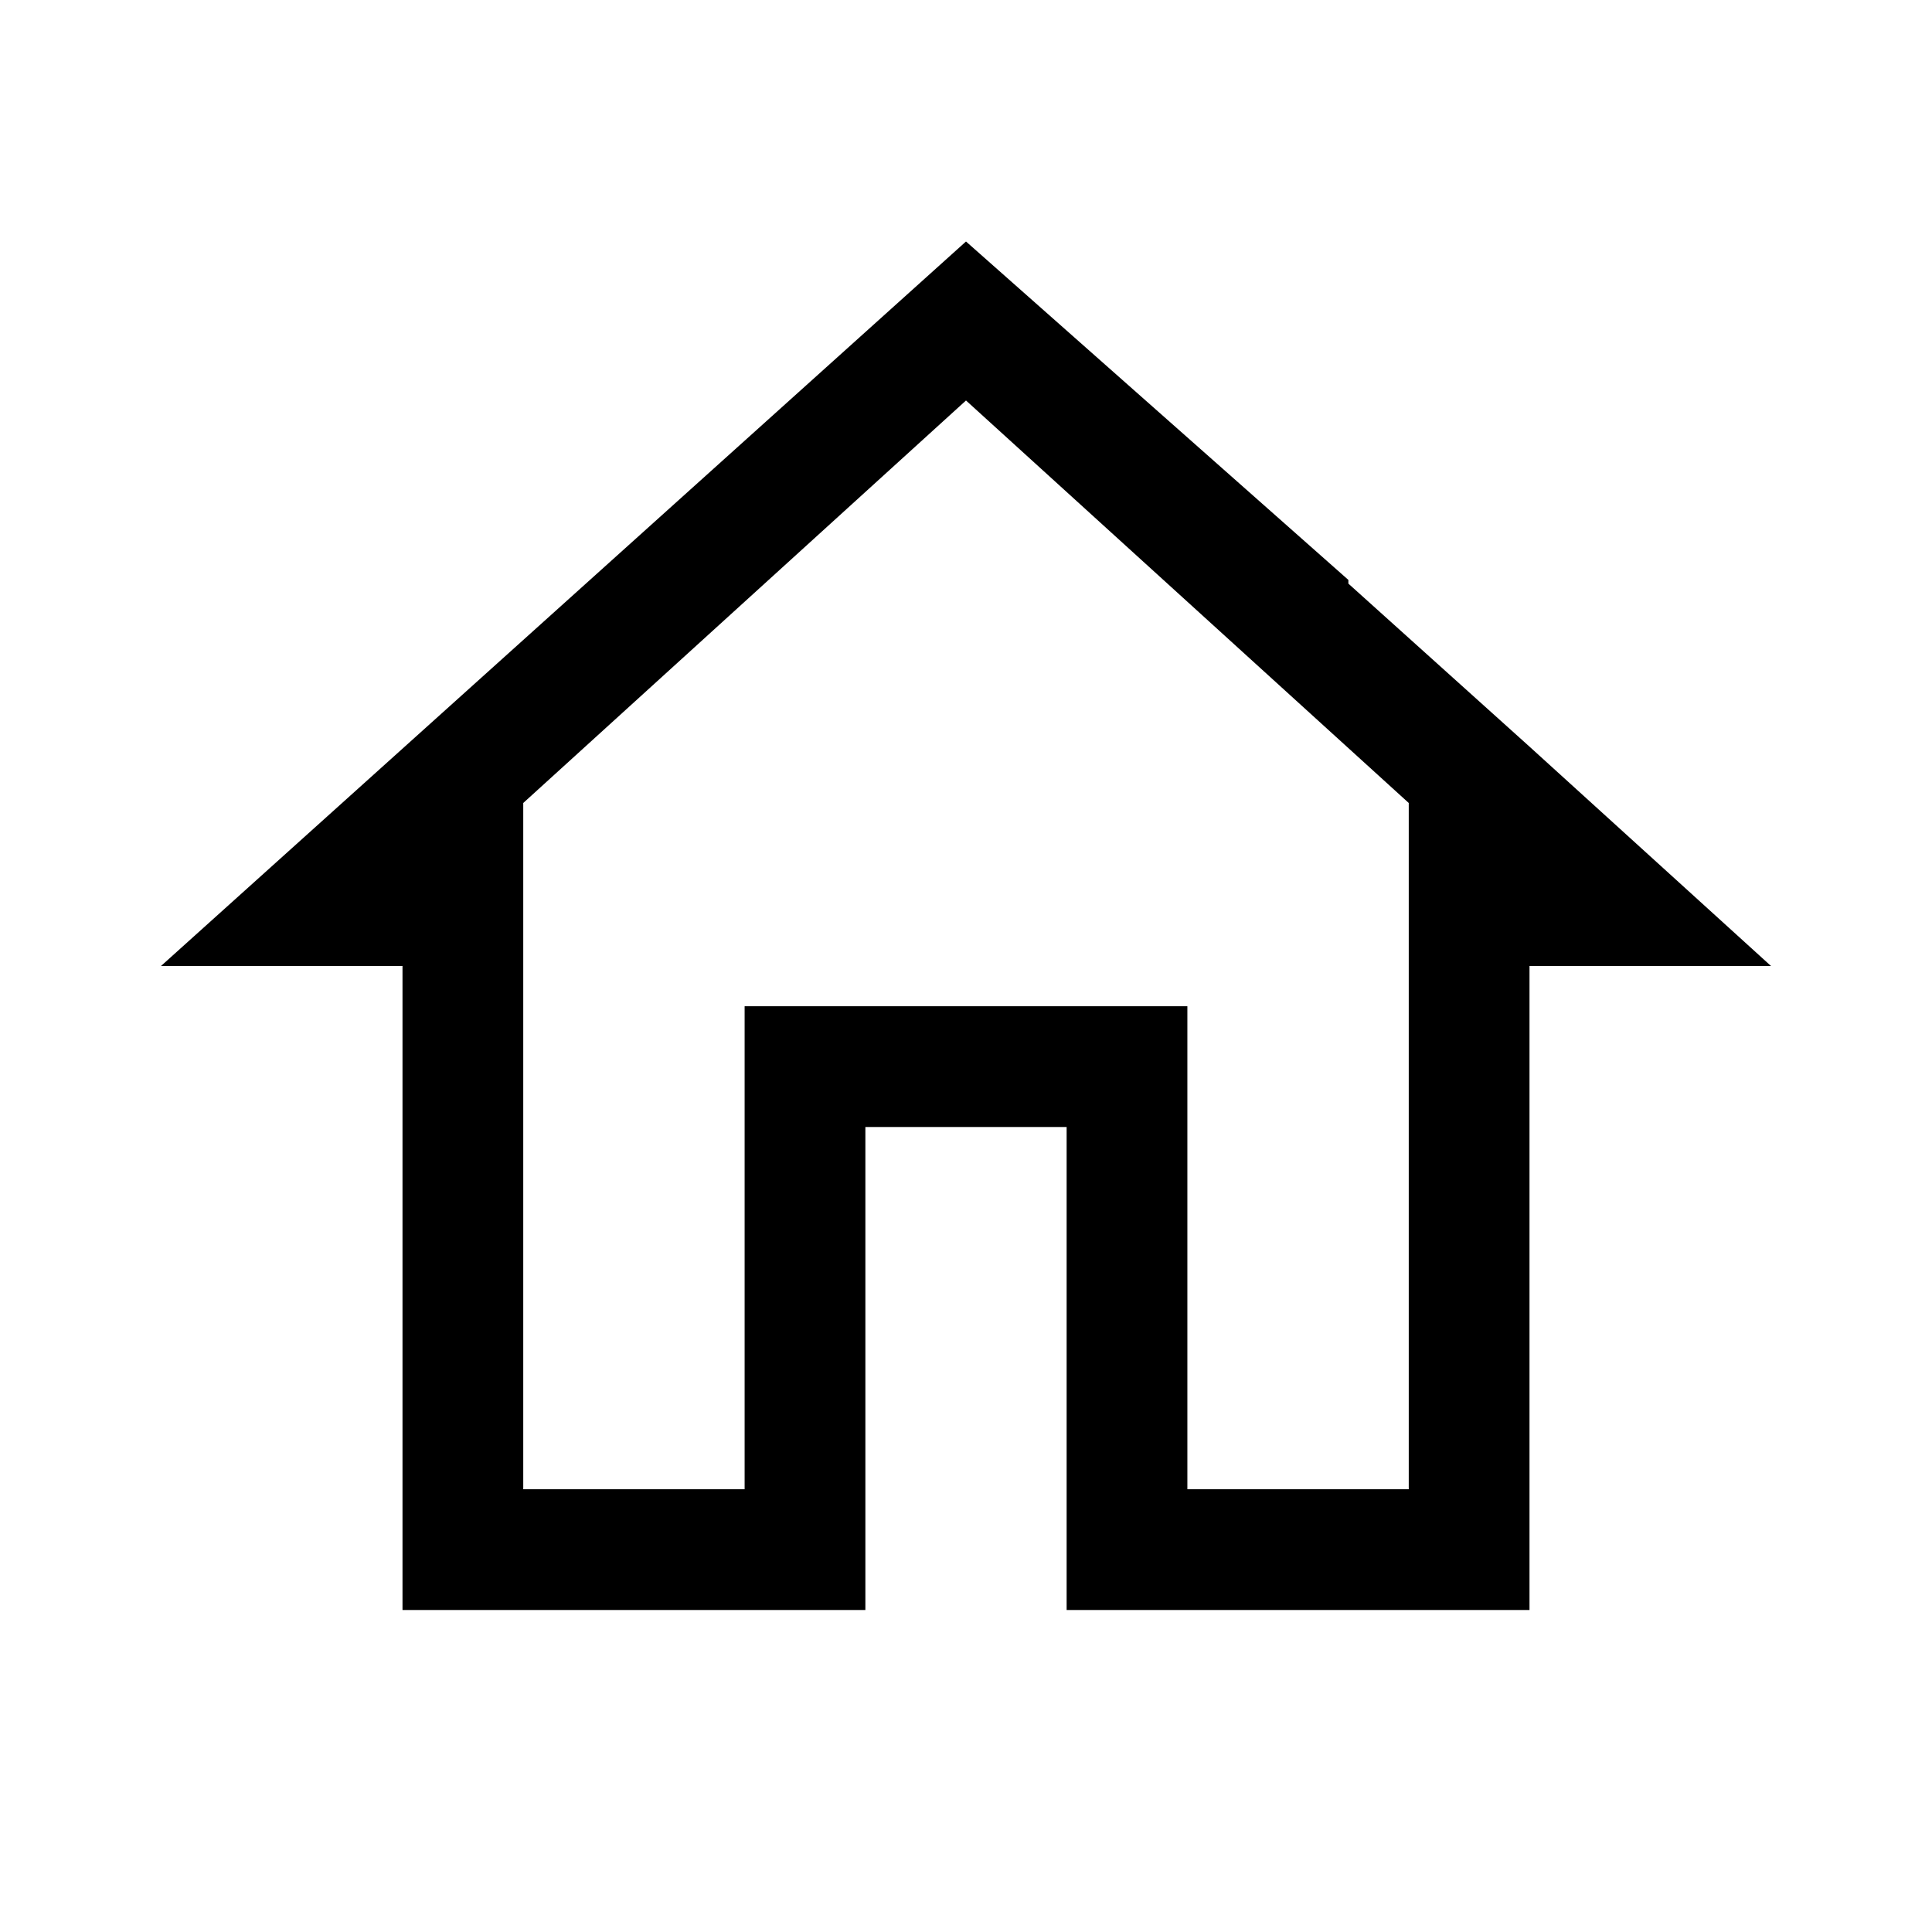 <svg width="48" height="48" viewBox="0 0 48 48" fill="none" xmlns="http://www.w3.org/2000/svg">
<path fill-rule="evenodd" clip-rule="evenodd" d="M33.5 14.408L24 6L4 24H10V40H21.5V28H26.5V40H38V24H44L38 18.55L33.5 14.5V14.408ZM13 37H18.5V25H29.5V37H35V19.95L24 9.95L13 19.95V37Z" fill="black"/>
</svg>
